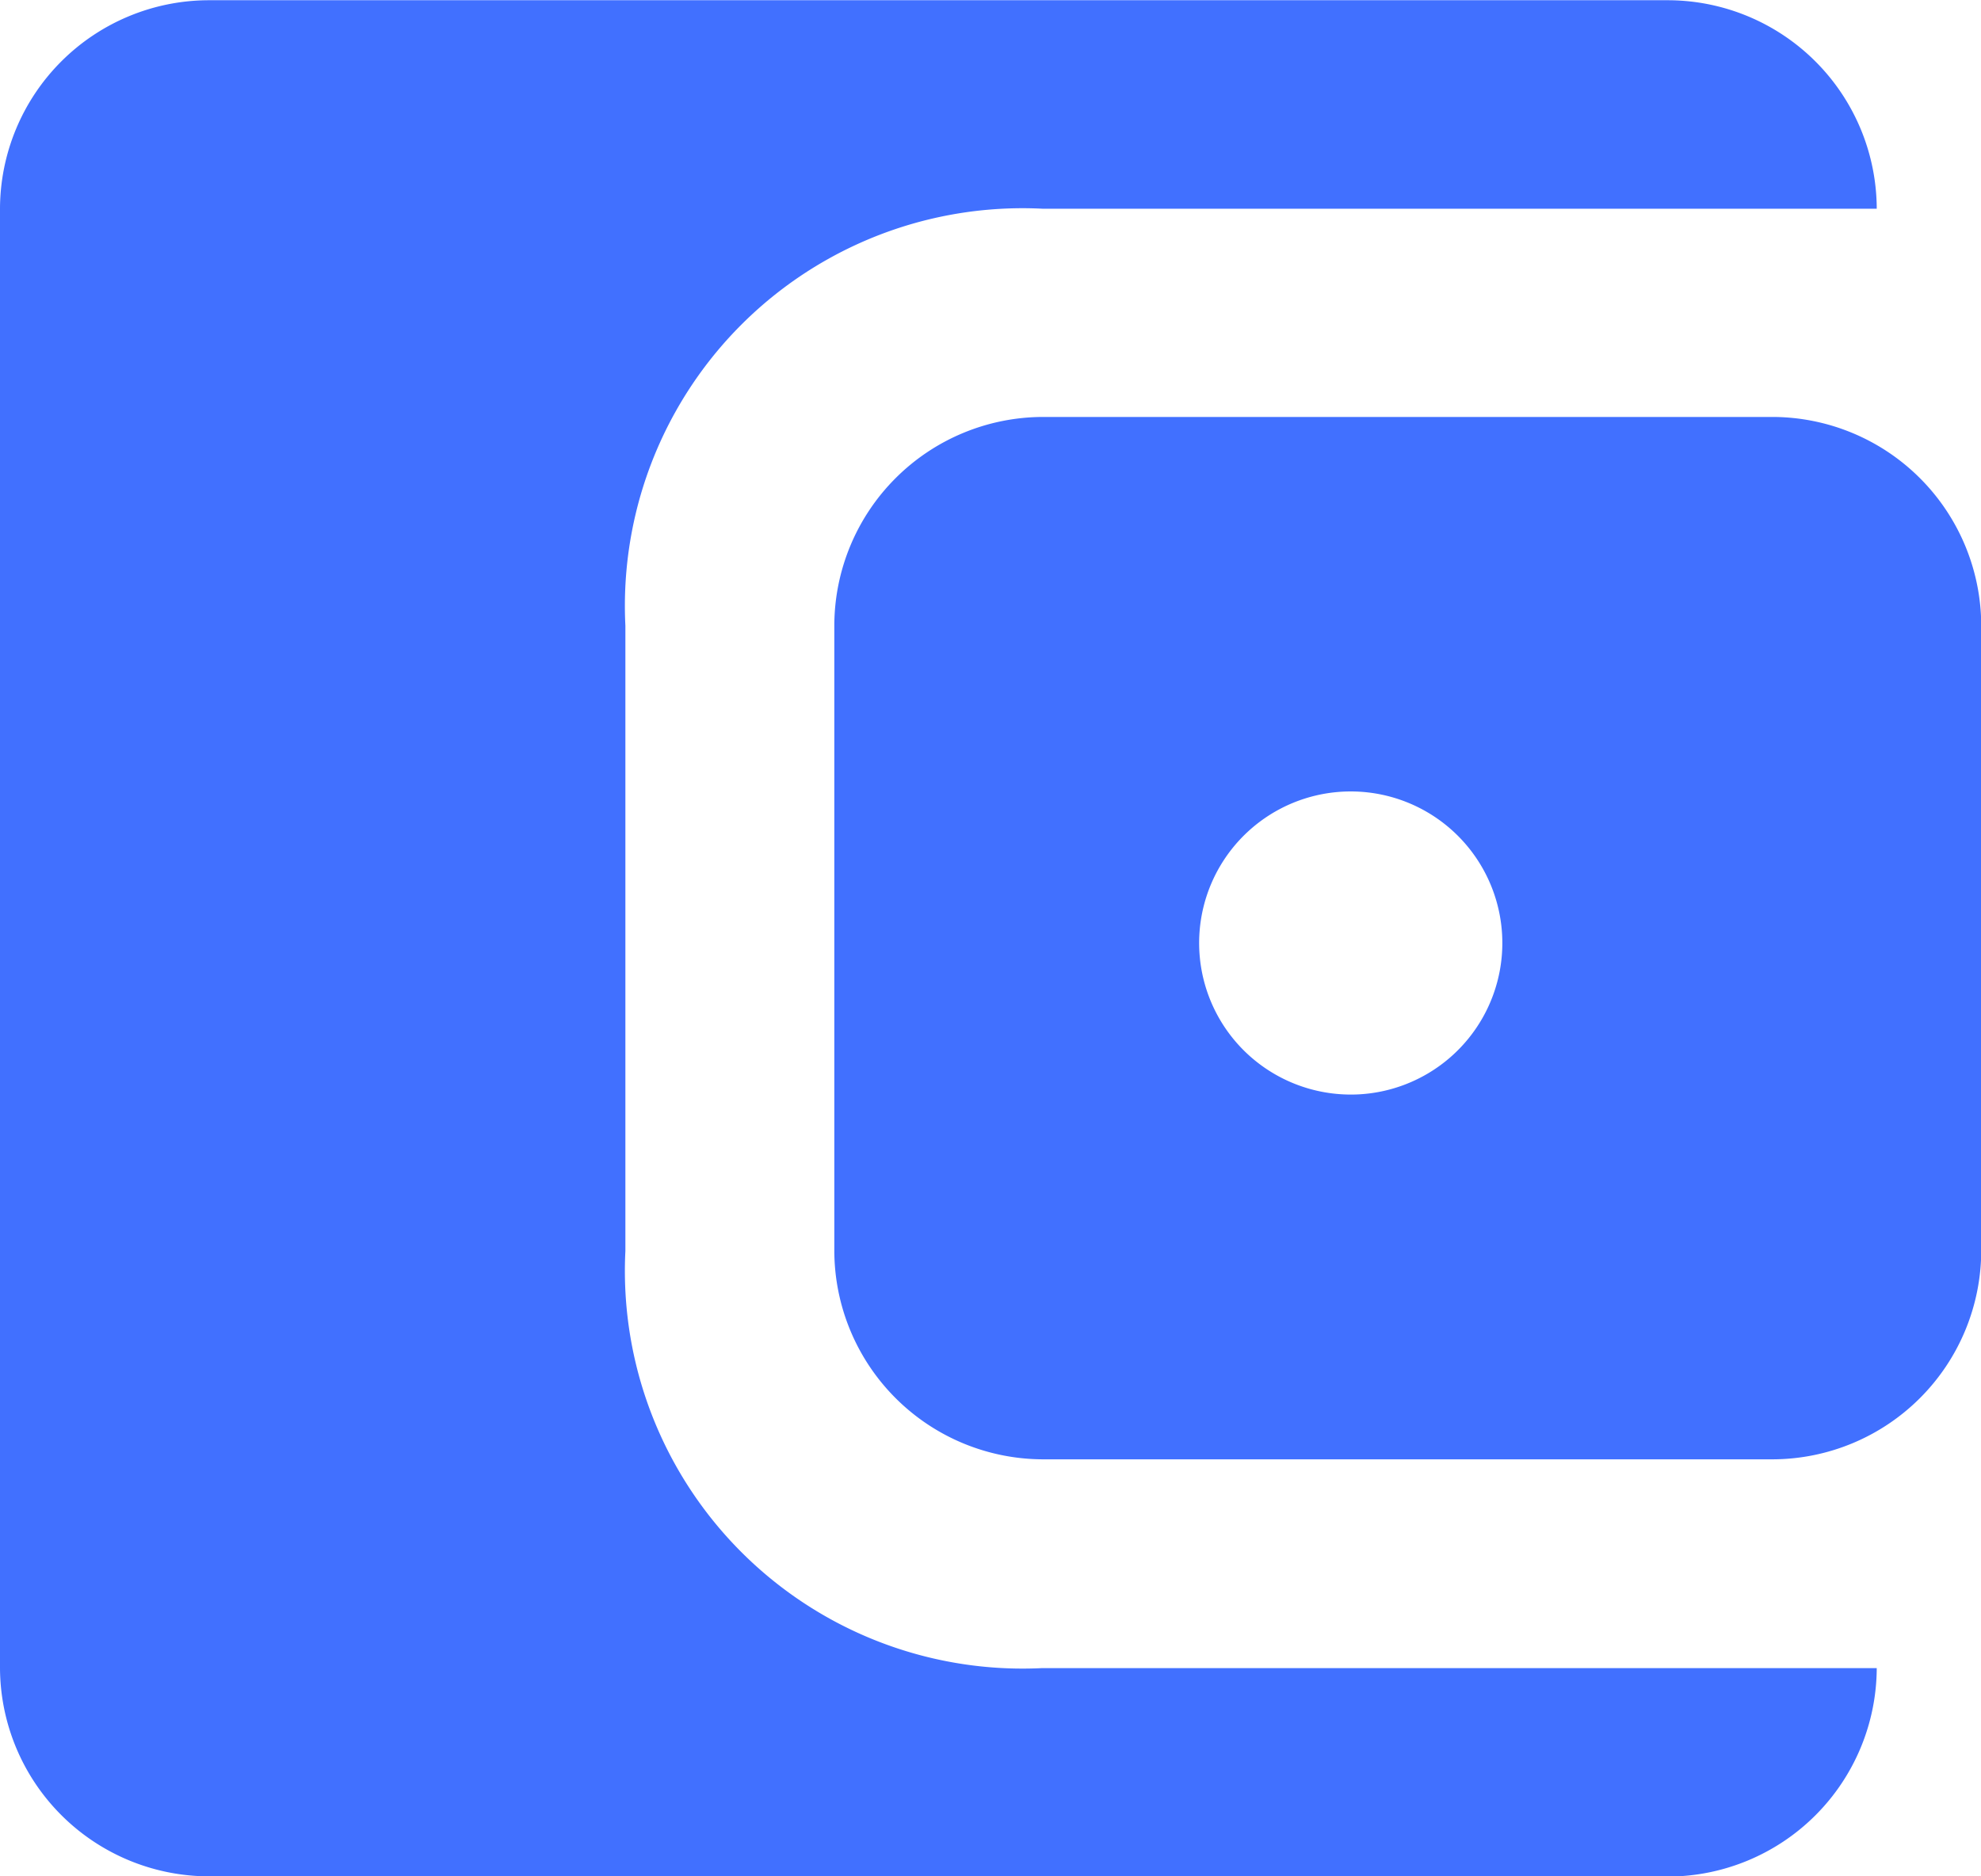 <svg xmlns="http://www.w3.org/2000/svg" width="33.479" height="31.717" viewBox="0 0 33.479 31.717">
  <path id="Path_115" data-name="Path 115" d="M18.865,4089.489a3.536,3.536,0,0,1-3.524-3.524V4061.3a3.534,3.534,0,0,1,3.524-3.524H43.534a3.535,3.535,0,0,1,3.524,3.524h-14.1a6.721,6.721,0,0,0-7.048,7.048v10.572a6.722,6.722,0,0,0,7.048,7.049h14.1a3.537,3.537,0,0,1-3.524,3.524Zm14.1-7.049a3.534,3.534,0,0,1-3.524-3.524v-10.572a3.534,3.534,0,0,1,3.524-3.524H45.3a3.535,3.535,0,0,1,3.524,3.524v10.572a3.535,3.535,0,0,1-3.524,3.524Zm5.286-6.167a2.562,2.562,0,1,0-1.894-.749A2.567,2.567,0,0,0,38.247,4076.273Z" transform="translate(-15.341 -4057.772)" fill="#4170ff"/>
</svg>
